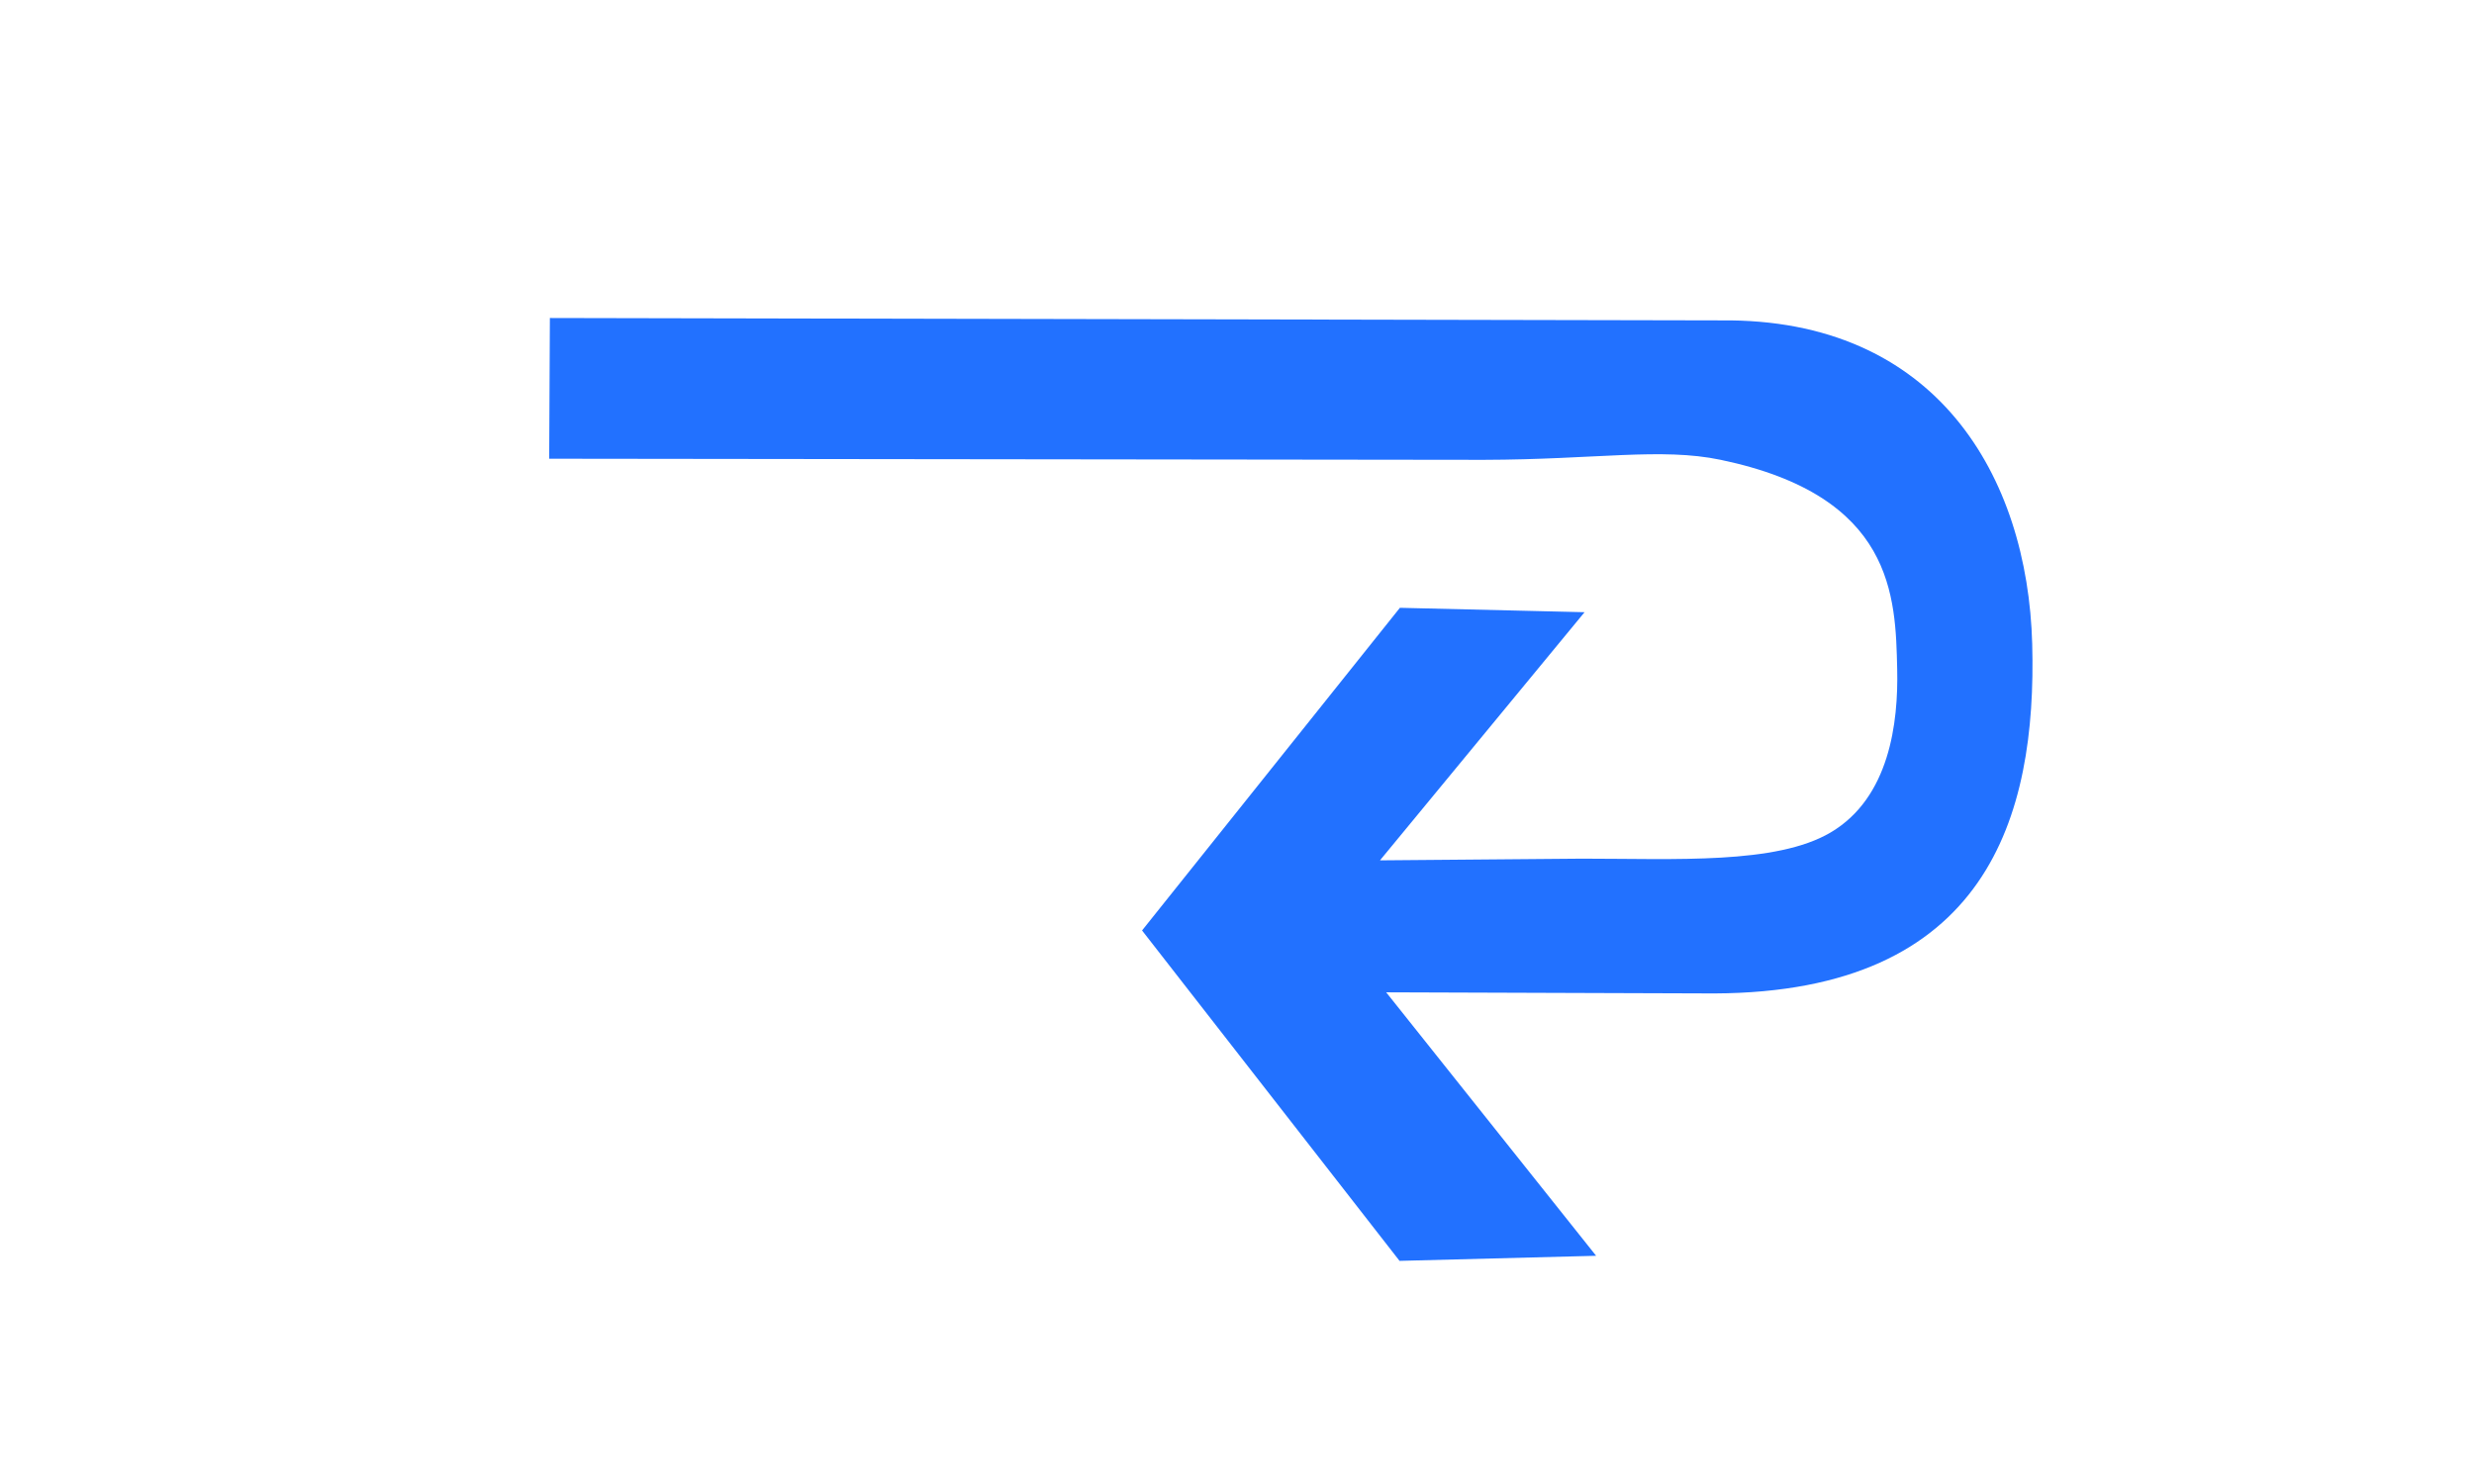 <?xml version="1.0" encoding="UTF-8"?>
<svg width="30px" height="18px" viewBox="0 0 18 28" version="1.1" xmlns="http://www.w3.org/2000/svg" xmlns:xlink="http://www.w3.org/1999/xlink">
    <!-- Generator: Sketch 54.1 (76490) - https://sketchapp.com -->
    <title>提示右后方掉头复制</title>
    <desc>Created with Sketch.</desc>
    <g id="页面" stroke="none" stroke-width="1" fill="none" fill-rule="evenodd" transform="rotate(90, 9, 15)">
        <g id="C9_6_icon-汇总说明-" transform="translate(-951, -997)" fill="#2271FF" fill-rule="nonzero">
            <g id="编组-10" transform="translate(263, 995)">
                <g id="编组-9" transform="translate(644, 0)">
                    <g id="提示右后方掉头复制" transform="translate(44, 1)">
                        <path d="M2.676,11.345 C2.671,9.227 2.441,7.999 2.676,6.876 C3.359,3.607 5.252,3.578 6.627,3.547 C7.633,3.524 9.049,3.69 9.706,4.801 C10.314,5.828 10.201,7.729 10.201,9.491 L10.233,13.303 L5.551,9.444 L5.468,12.927 L11.556,17.791 L17.79,12.934 L17.694,9.226 L12.723,13.186 L12.744,6.993 C12.723,1.845 9.405,0.913 6.151,1 C2.986,1.085 0,2.805 0.045,6.876 L0,28.961 L2.655,28.974 L2.676,11.345 Z" id="path22940"></path>
                    </g>
                </g>
            </g>
        </g>
    </g>
</svg>